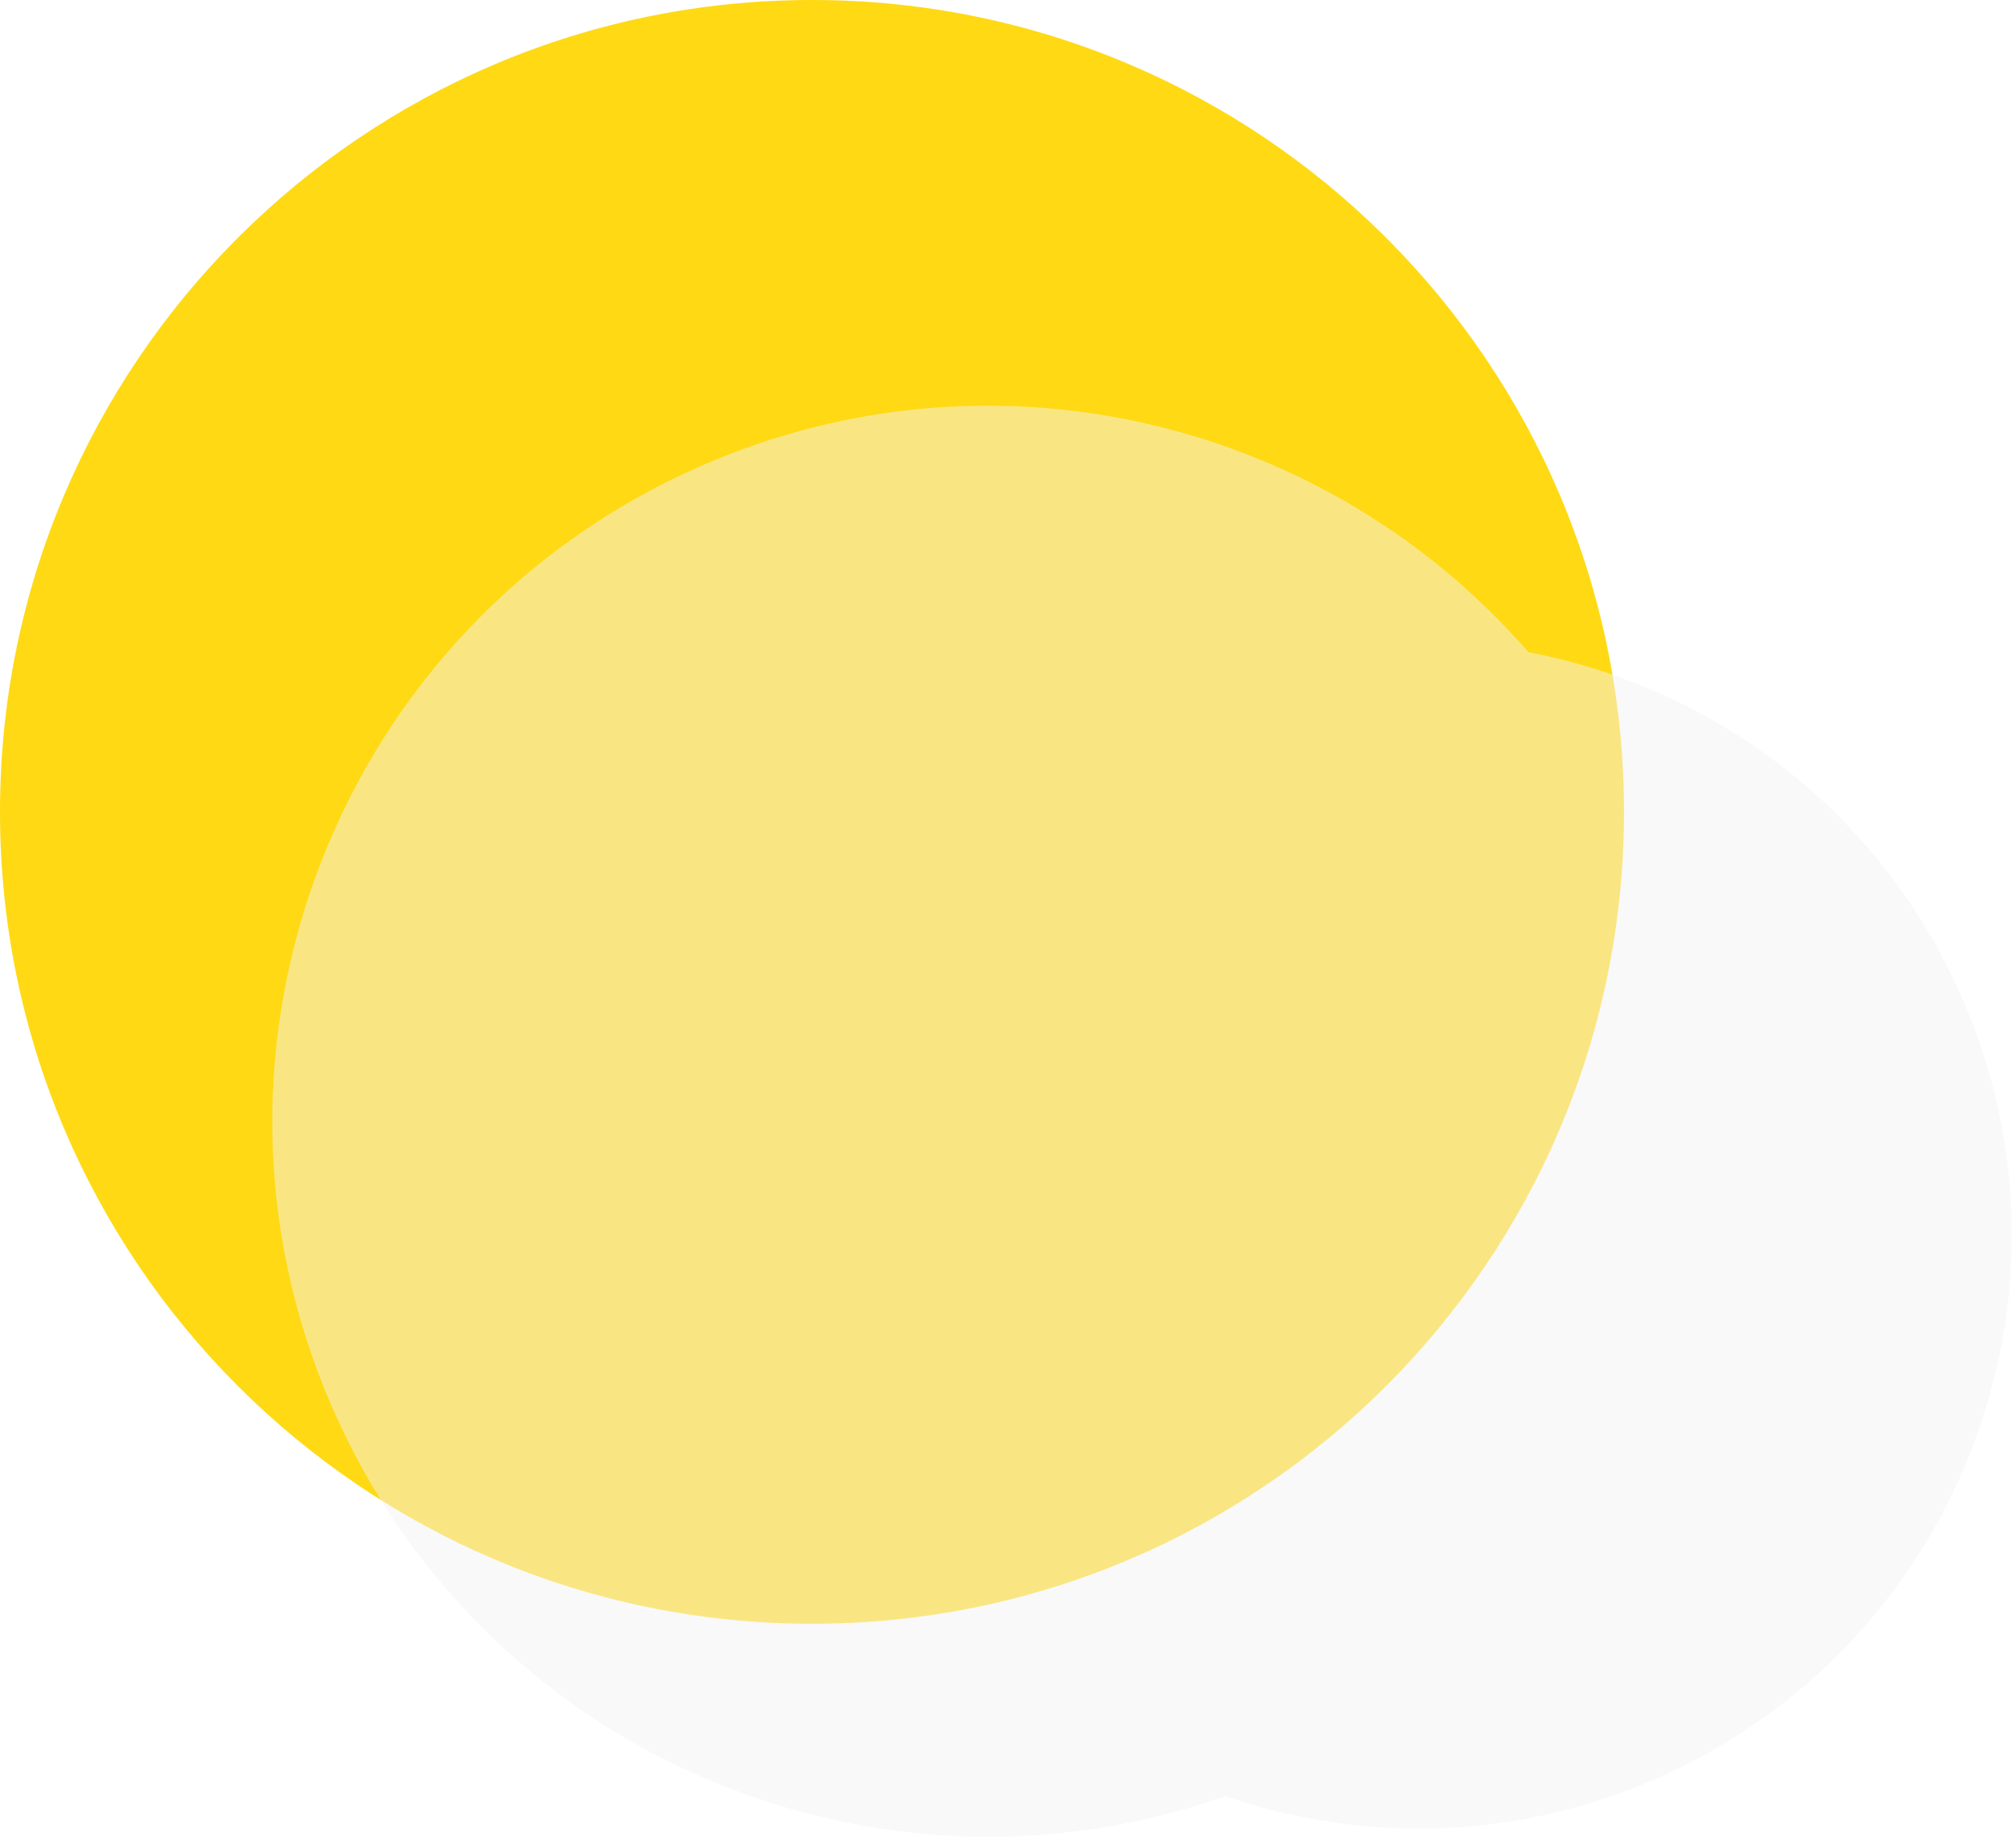 <svg width="144" height="132" viewBox="0 0 144 132" fill="none" xmlns="http://www.w3.org/2000/svg">
<g filter="url(#filter0_b_27_6)">
<path d="M116 58C116 90.032 90.032 116 58 116C25.968 116 0 90.032 0 58C0 25.968 25.968 0 58 0C90.032 0 116 25.968 116 58Z" fill="#FFD913"/>
<path d="M87.517 128.315C62.506 137.137 34.55 125.274 23.748 100.588C12.432 74.73 24.221 44.596 50.079 33.28C71.081 24.09 94.905 30.141 109.174 46.593C122.455 49.114 134.305 57.932 140.134 71.251C149.517 92.694 139.741 117.683 118.298 127.067C108.156 131.505 97.219 131.657 87.517 128.315Z" fill="#F4F4F4" fill-opacity="0.5"/>
</g>
<defs>
<filter id="filter0_b_27_6" x="-20" y="-20" width="183.699" height="171.218" filterUnits="userSpaceOnUse" color-interpolation-filters="sRGB">
<feFlood flood-opacity="0" result="BackgroundImageFix"/>
<feGaussianBlur in="BackgroundImageFix" stdDeviation="100"/>
<feComposite in2="SourceAlpha" operator="in" result="effect1_backgroundBlur_27_6"/>
<feBlend mode="normal" in="SourceGraphic" in2="effect1_backgroundBlur_27_6" result="shape"/>
</filter>
</defs>
</svg>
